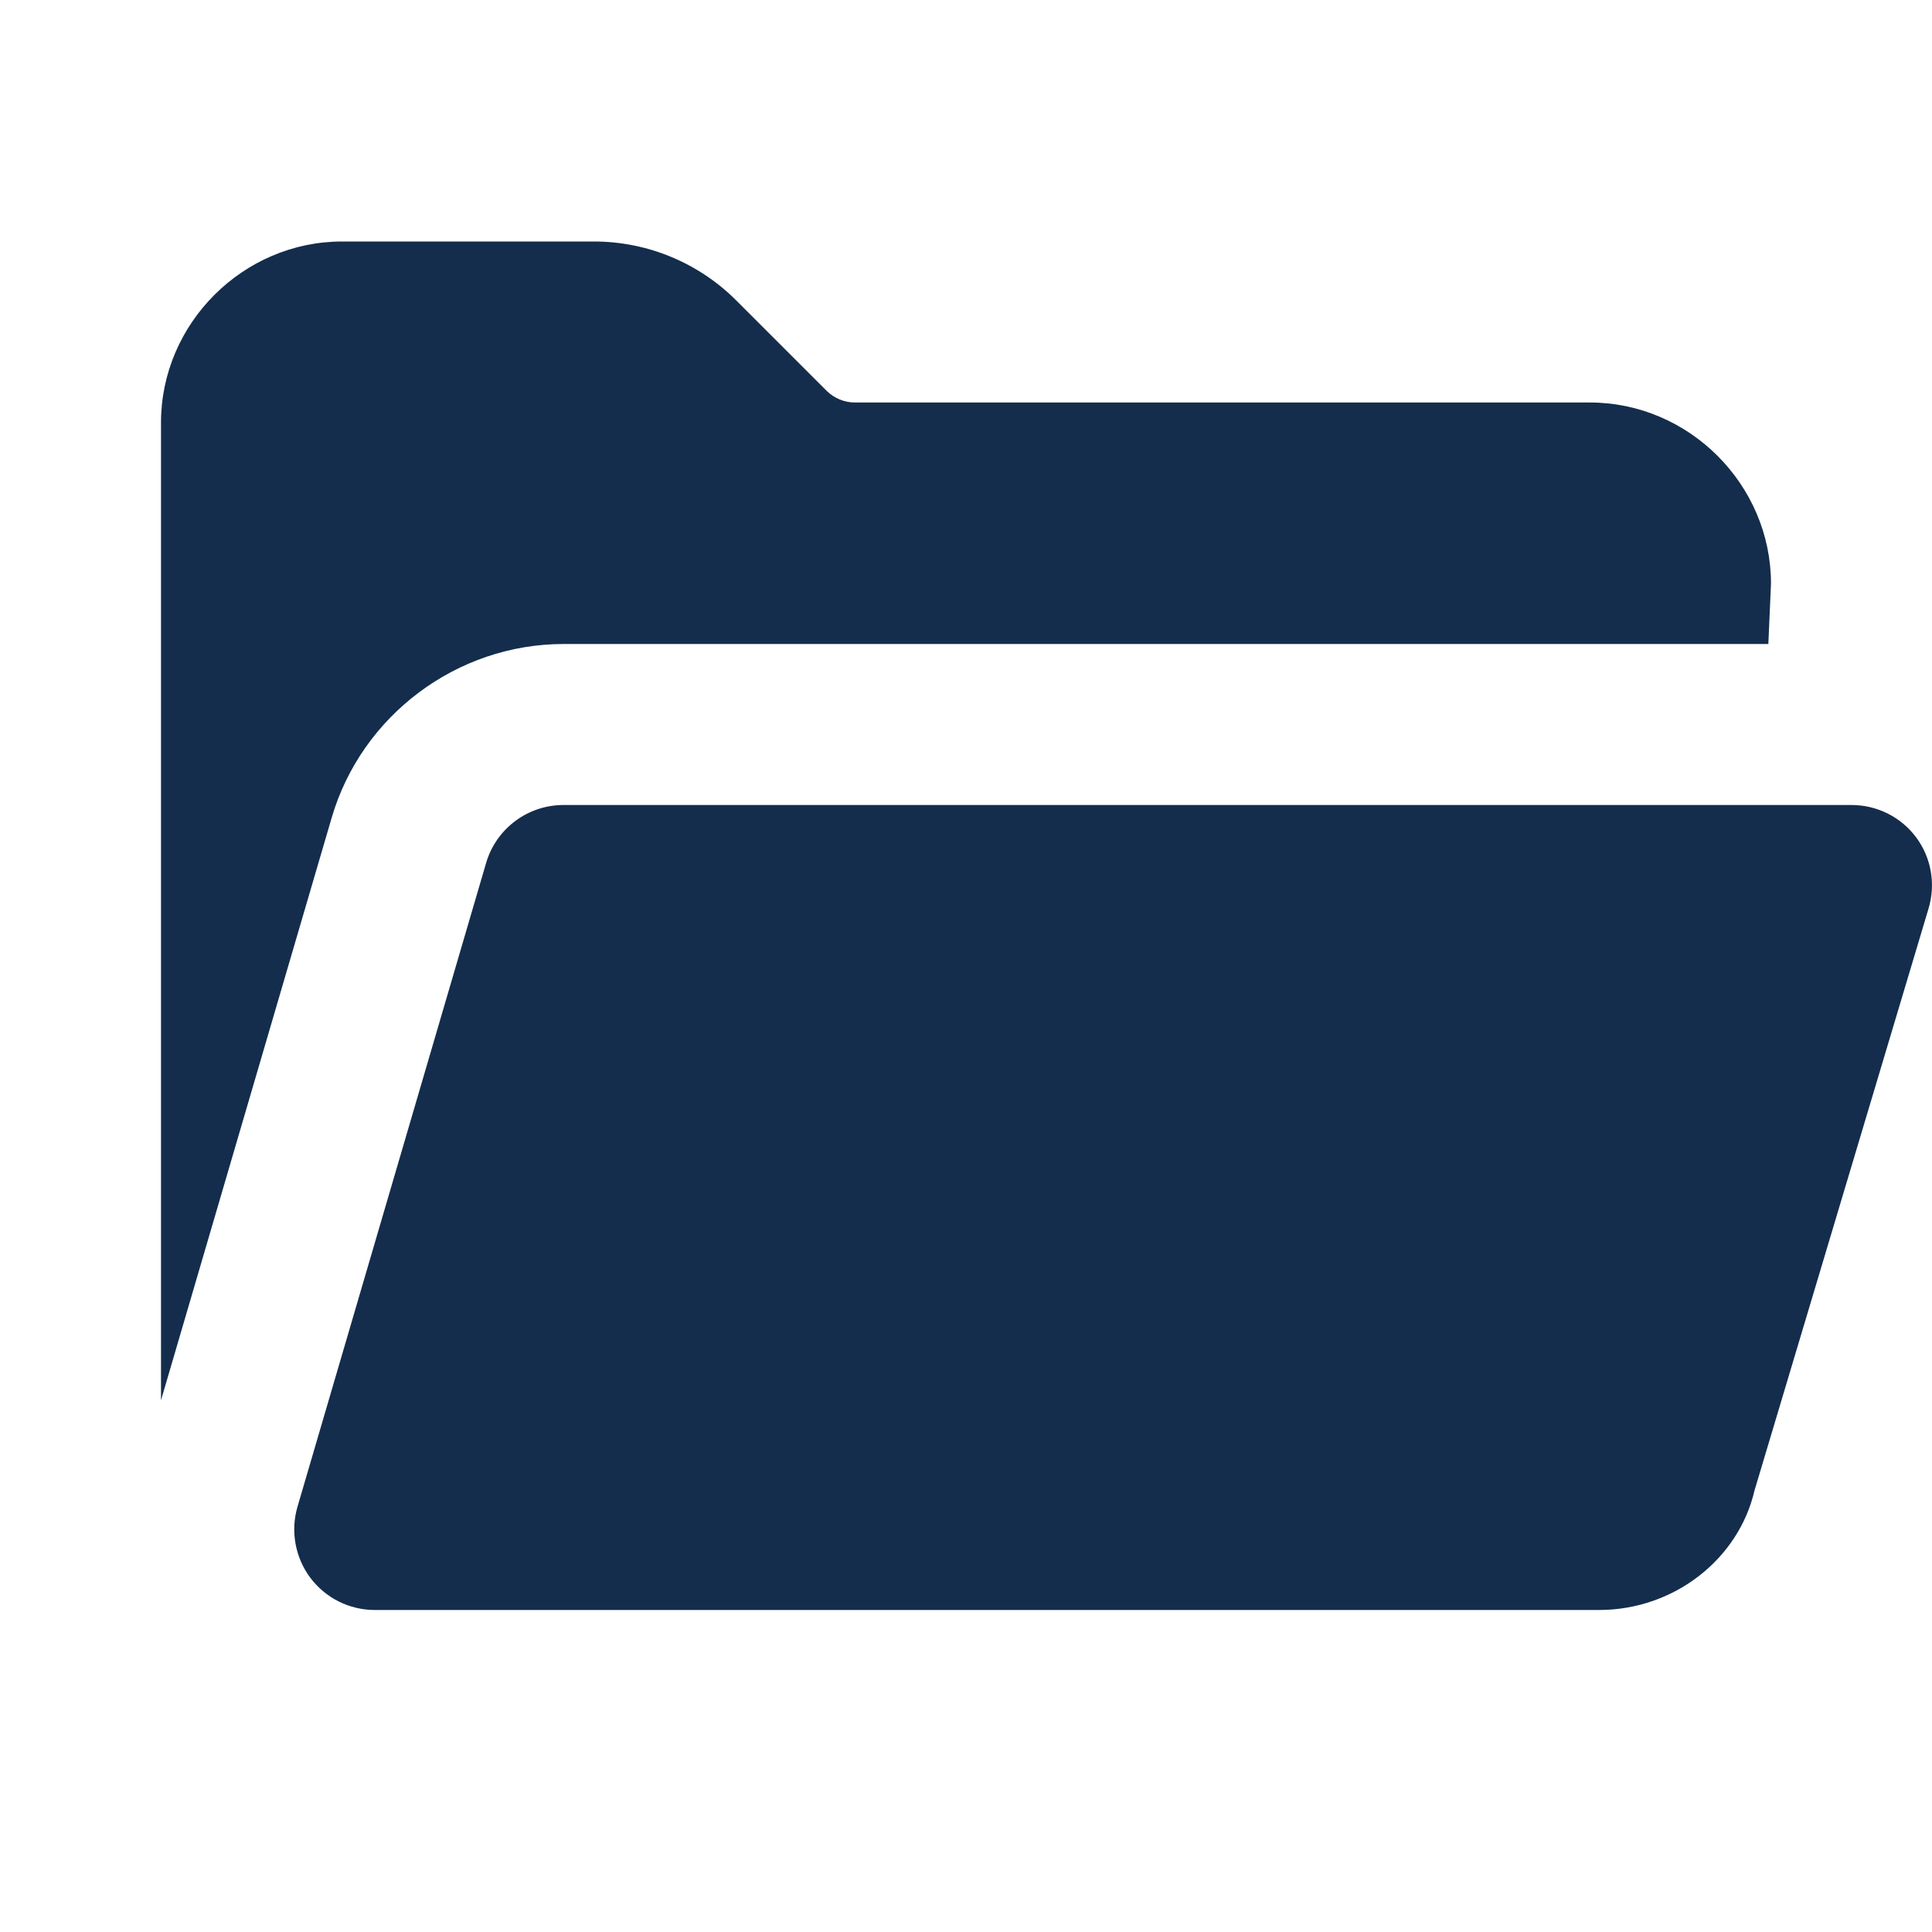 <svg fill="#142d4c" xmlns="http://www.w3.org/2000/svg"  viewBox="0 0 24 24" width="24px" height="24px"><path d="M 4.25 3 C 3.019 3 2 4.019 2 5.25 L 2 17.395 L 4.121 10.156 C 4.493 8.886 5.678 8 7 8 L 21.967 8 L 22 7.25 C 22 6.019 20.981 5 19.75 5 L 10.621 5 C 10.488 5 10.362 4.947 10.268 4.854 L 9.146 3.732 C 8.678 3.264 8.042 3 7.379 3 L 4.25 3 z M 7 10 C 6.556 10 6.164 10.293 6.039 10.719 L 3.695 18.719 C 3.607 19.021 3.667 19.348 3.855 19.6 C 4.045 19.852 4.341 20 4.656 20 L 19.863 20 C 20.798 20 21.598 19.366 21.795 18.516 L 23.957 11.287 C 24.048 10.984 23.992 10.655 23.803 10.402 C 23.614 10.148 23.316 10 23 10 L 7 10 z"/></svg>